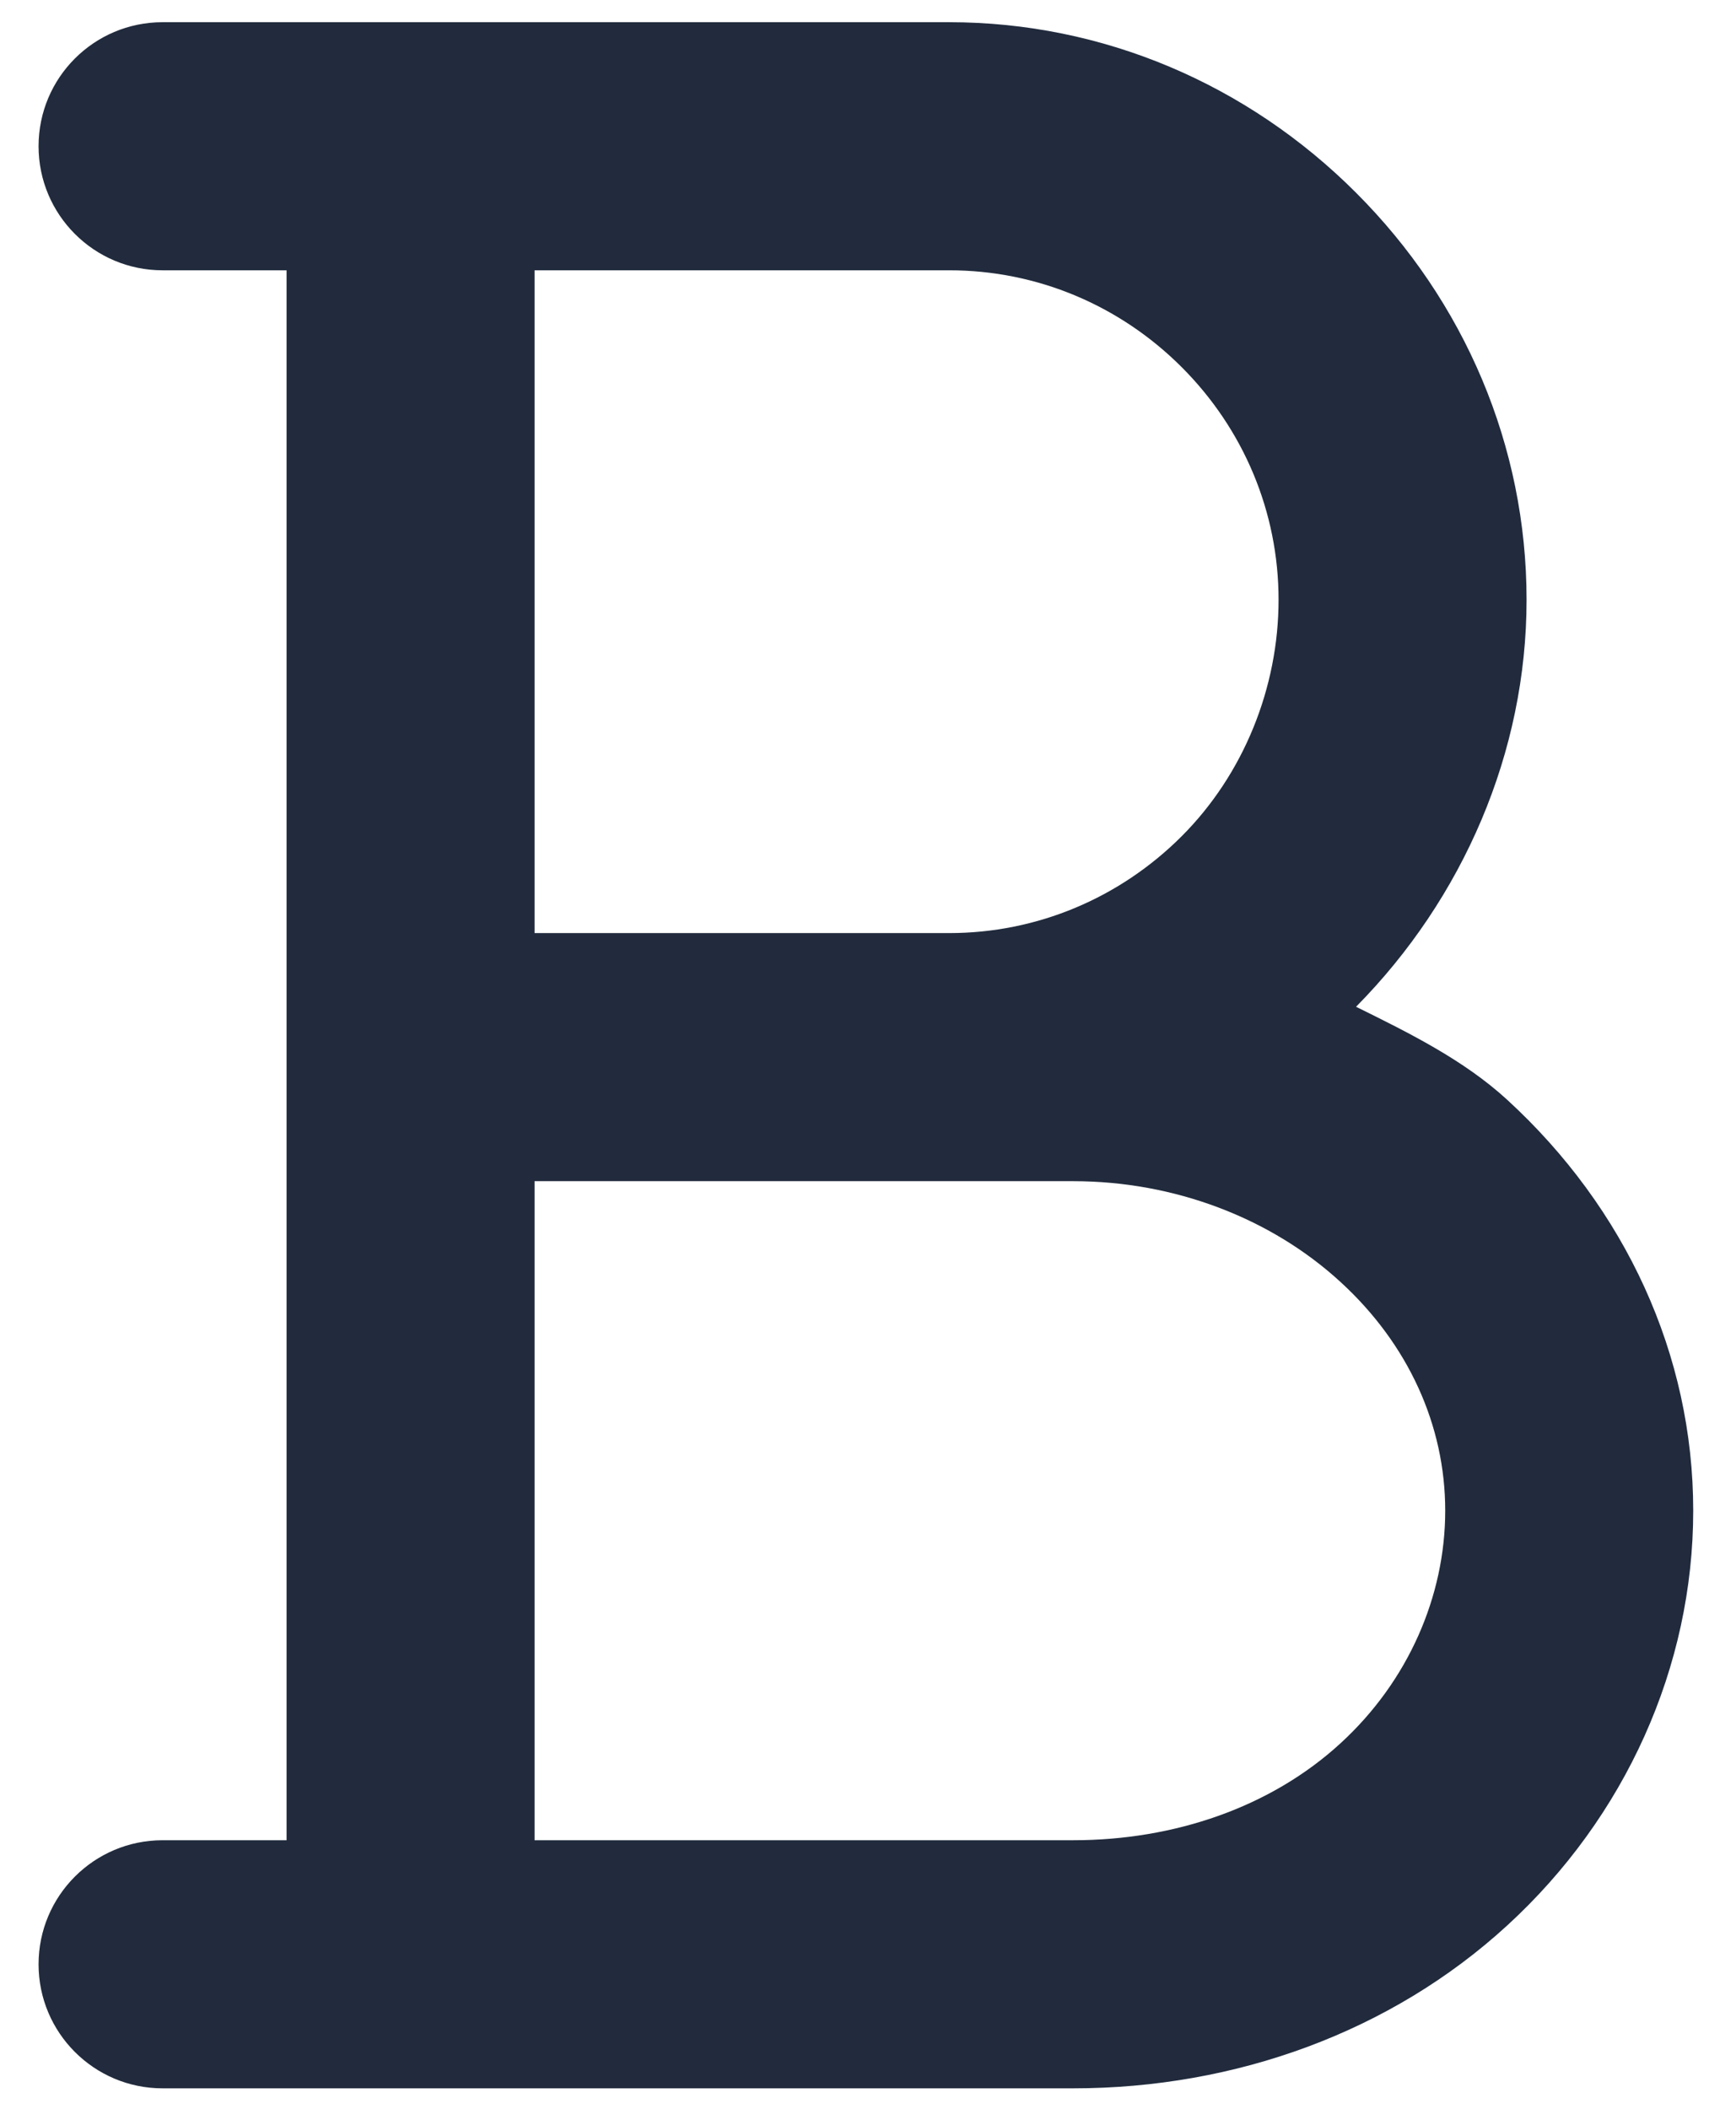 <svg height="100%" width="100%" viewBox="0 0 14 17" fill="none" xmlns="http://www.w3.org/2000/svg">
  <path d="M1.311 0.179C0.759 0.179 0.311 0.626 0.311 1.179C0.311 1.731 0.759 2.179 1.311 2.179L2.311 2.179L2.311 14.835L1.311 14.835C0.759 14.835 0.311 15.283 0.311 15.835C0.311 16.387 0.759 16.835 1.311 16.835L3.311 16.835L8.655 16.835C9.963 16.835 11.218 16.381 12.155 15.522C13.109 14.648 13.655 13.435 13.655 12.178C13.655 10.922 13.109 9.741 12.155 8.866C11.804 8.544 11.363 8.327 10.936 8.116C11.8 7.242 12.311 6.064 12.311 4.835C12.311 3.597 11.812 2.429 10.936 1.554C10.061 0.678 8.893 0.179 7.655 0.179L1.311 0.179ZM4.311 2.179L7.655 2.179C8.362 2.179 9.03 2.46 9.53 2.96C10.03 3.46 10.311 4.128 10.311 4.835C10.311 5.542 10.03 6.241 9.53 6.741C9.03 7.241 8.362 7.522 7.655 7.522L4.311 7.522L4.311 2.179ZM4.311 9.522L7.655 9.522L8.655 9.522C9.469 9.522 10.248 9.818 10.811 10.335C11.357 10.835 11.655 11.49 11.655 12.178C11.655 12.867 11.357 13.553 10.811 14.053C10.248 14.57 9.469 14.835 8.655 14.835L4.311 14.835L4.311 9.522Z" fill="#212b3d" fill-rule="evenodd" opacity="1" stroke="none"/>
</svg>
